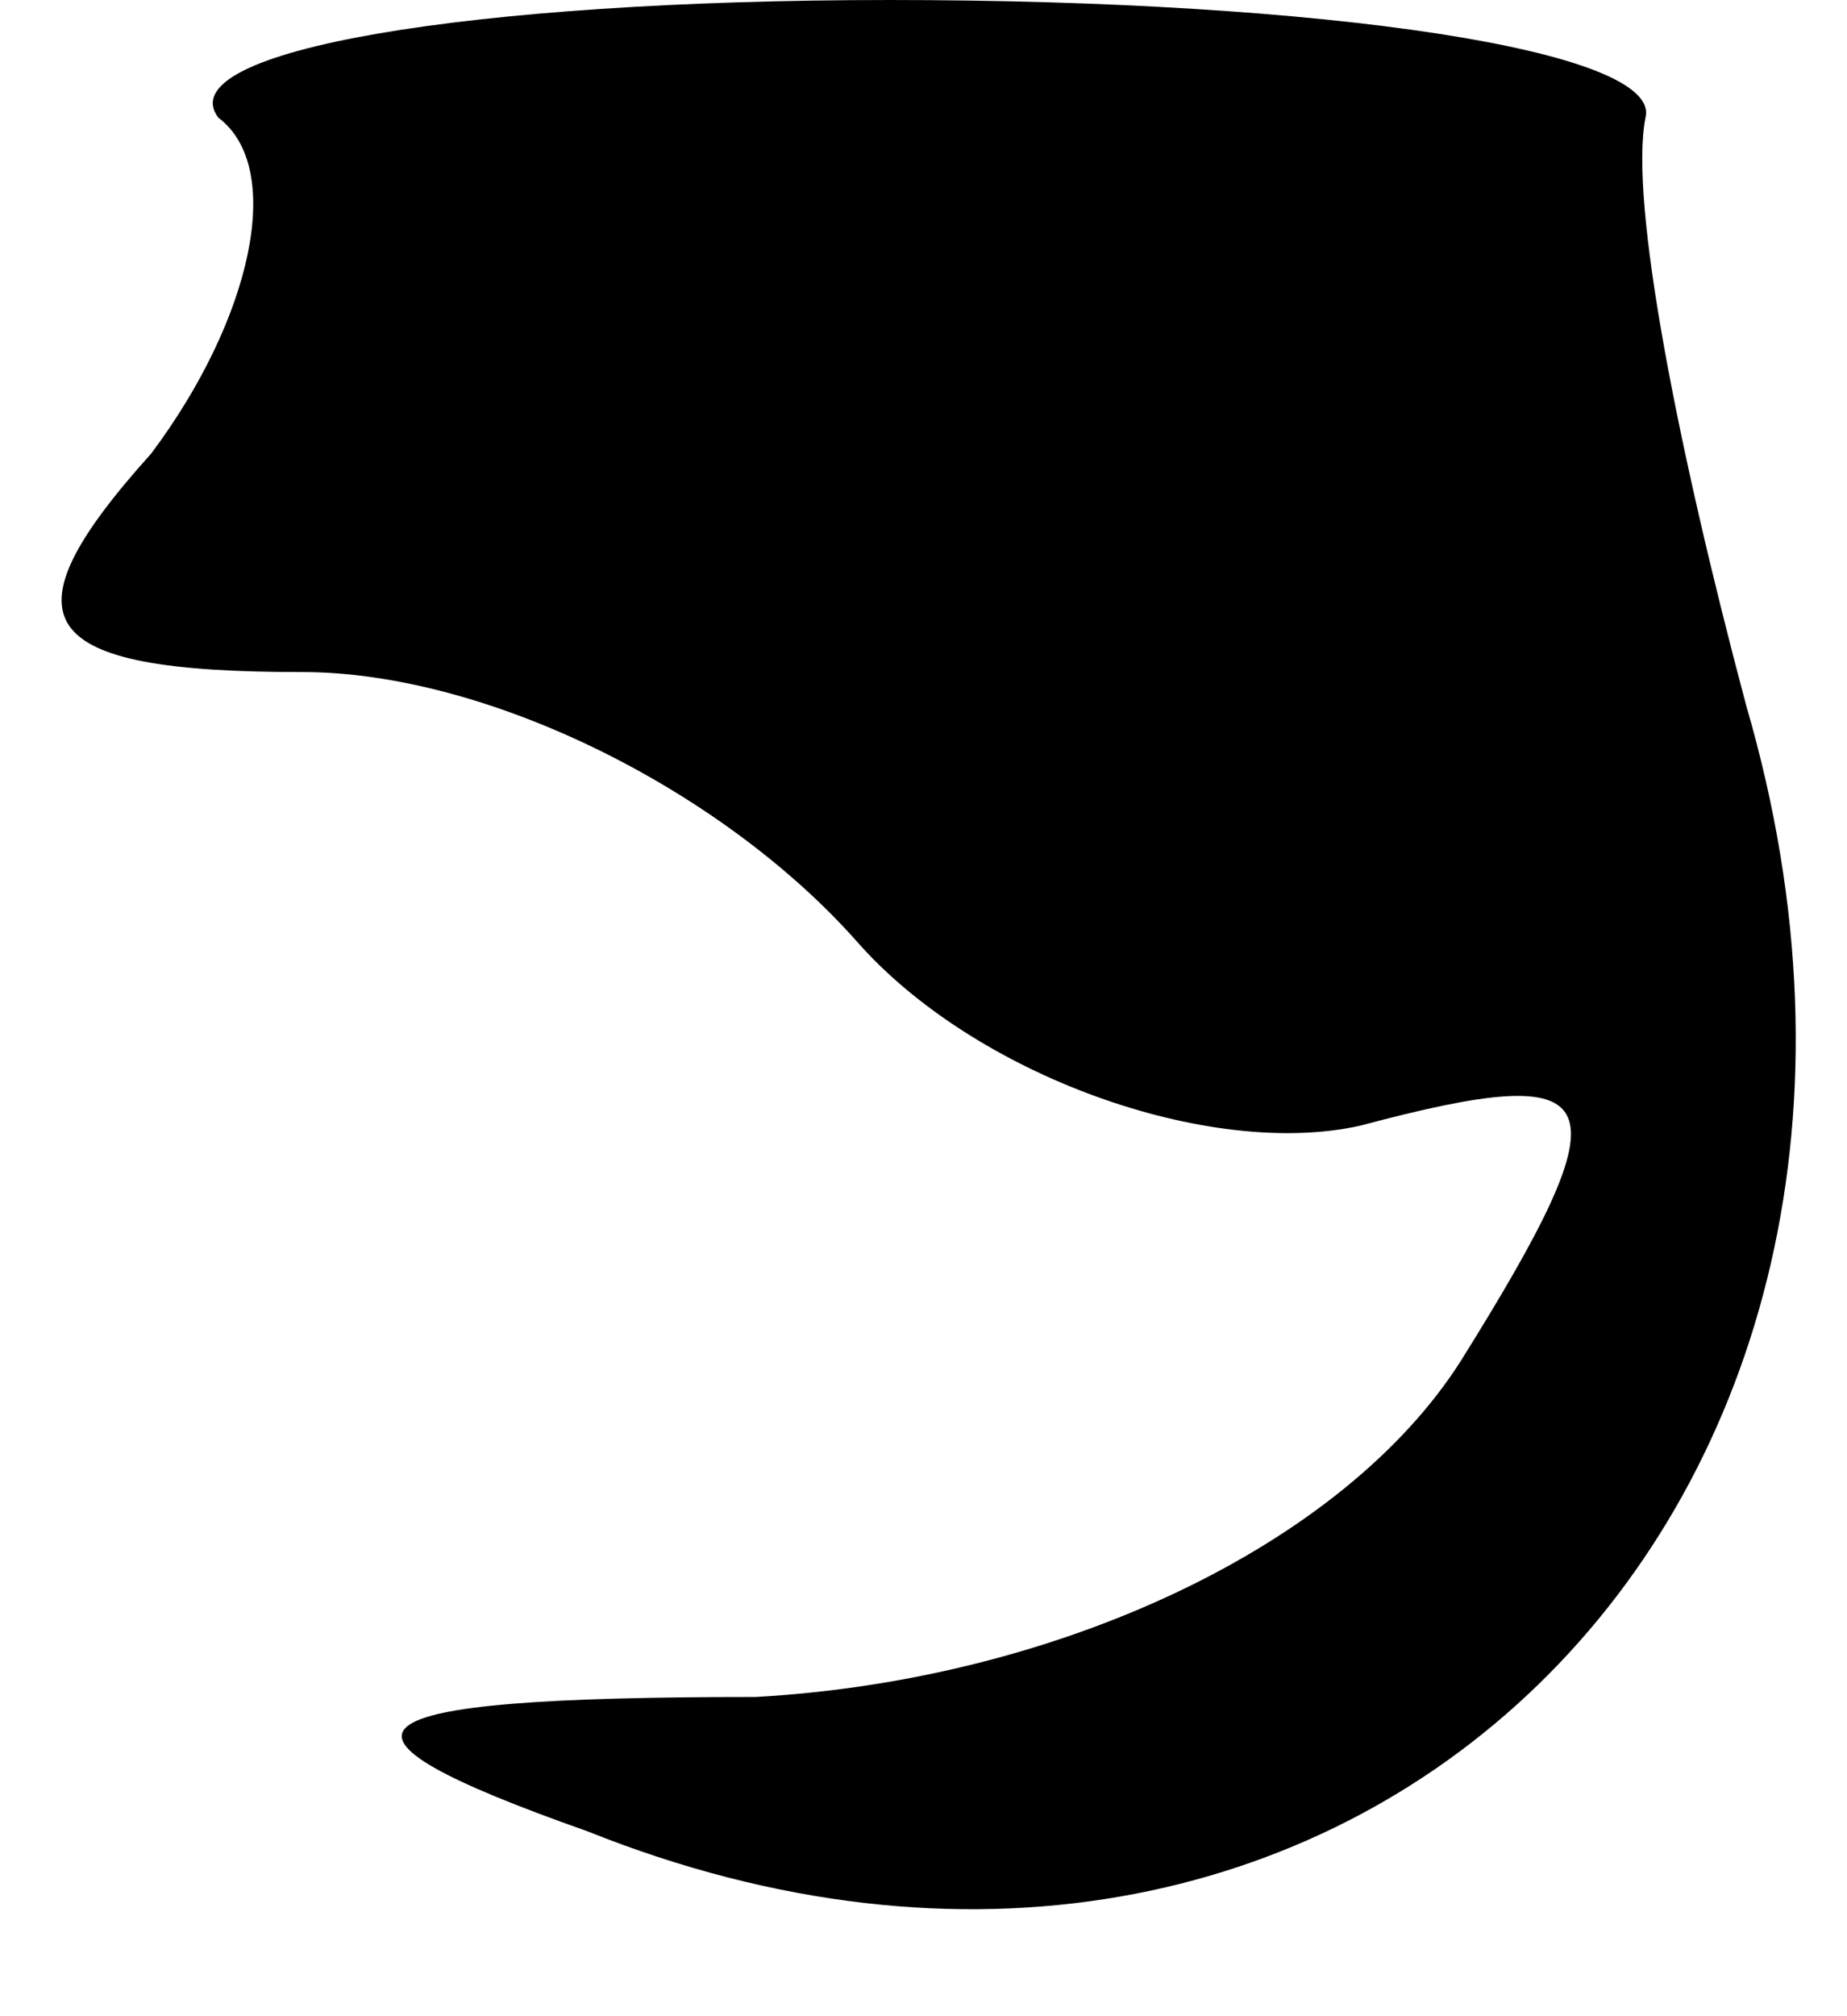 <?xml version="1.0" standalone="no"?>
<!DOCTYPE svg PUBLIC "-//W3C//DTD SVG 20010904//EN"
 "http://www.w3.org/TR/2001/REC-SVG-20010904/DTD/svg10.dtd">
<svg version="1.0" xmlns="http://www.w3.org/2000/svg"
 width="11pt" height="12pt" viewBox="0 0 11 12"
 preserveAspectRatio="xMidYMid meet">
<g transform="translate(0,12) scale(0.1,-0.1)"
fill="#000000" stroke="none">
<path fill="#000000" stroke="none" d="M13 113 c4 -3 2 -12 -4 -20 -9 -10 -7
-13 9 -13 11 0 25 -7 33 -16 7 -8 21 -13 30 -11 15 4 16 2 6 -14 -7 -11 -24
-19 -42 -20 -25 0 -27 -2 -10 -8 45 -18 83 19 69 67 -4 15 -7 30 -6 35 1 4
-19 7 -45 7 -25 0 -43 -3 -40 -7z"/>
</g>
</svg>
